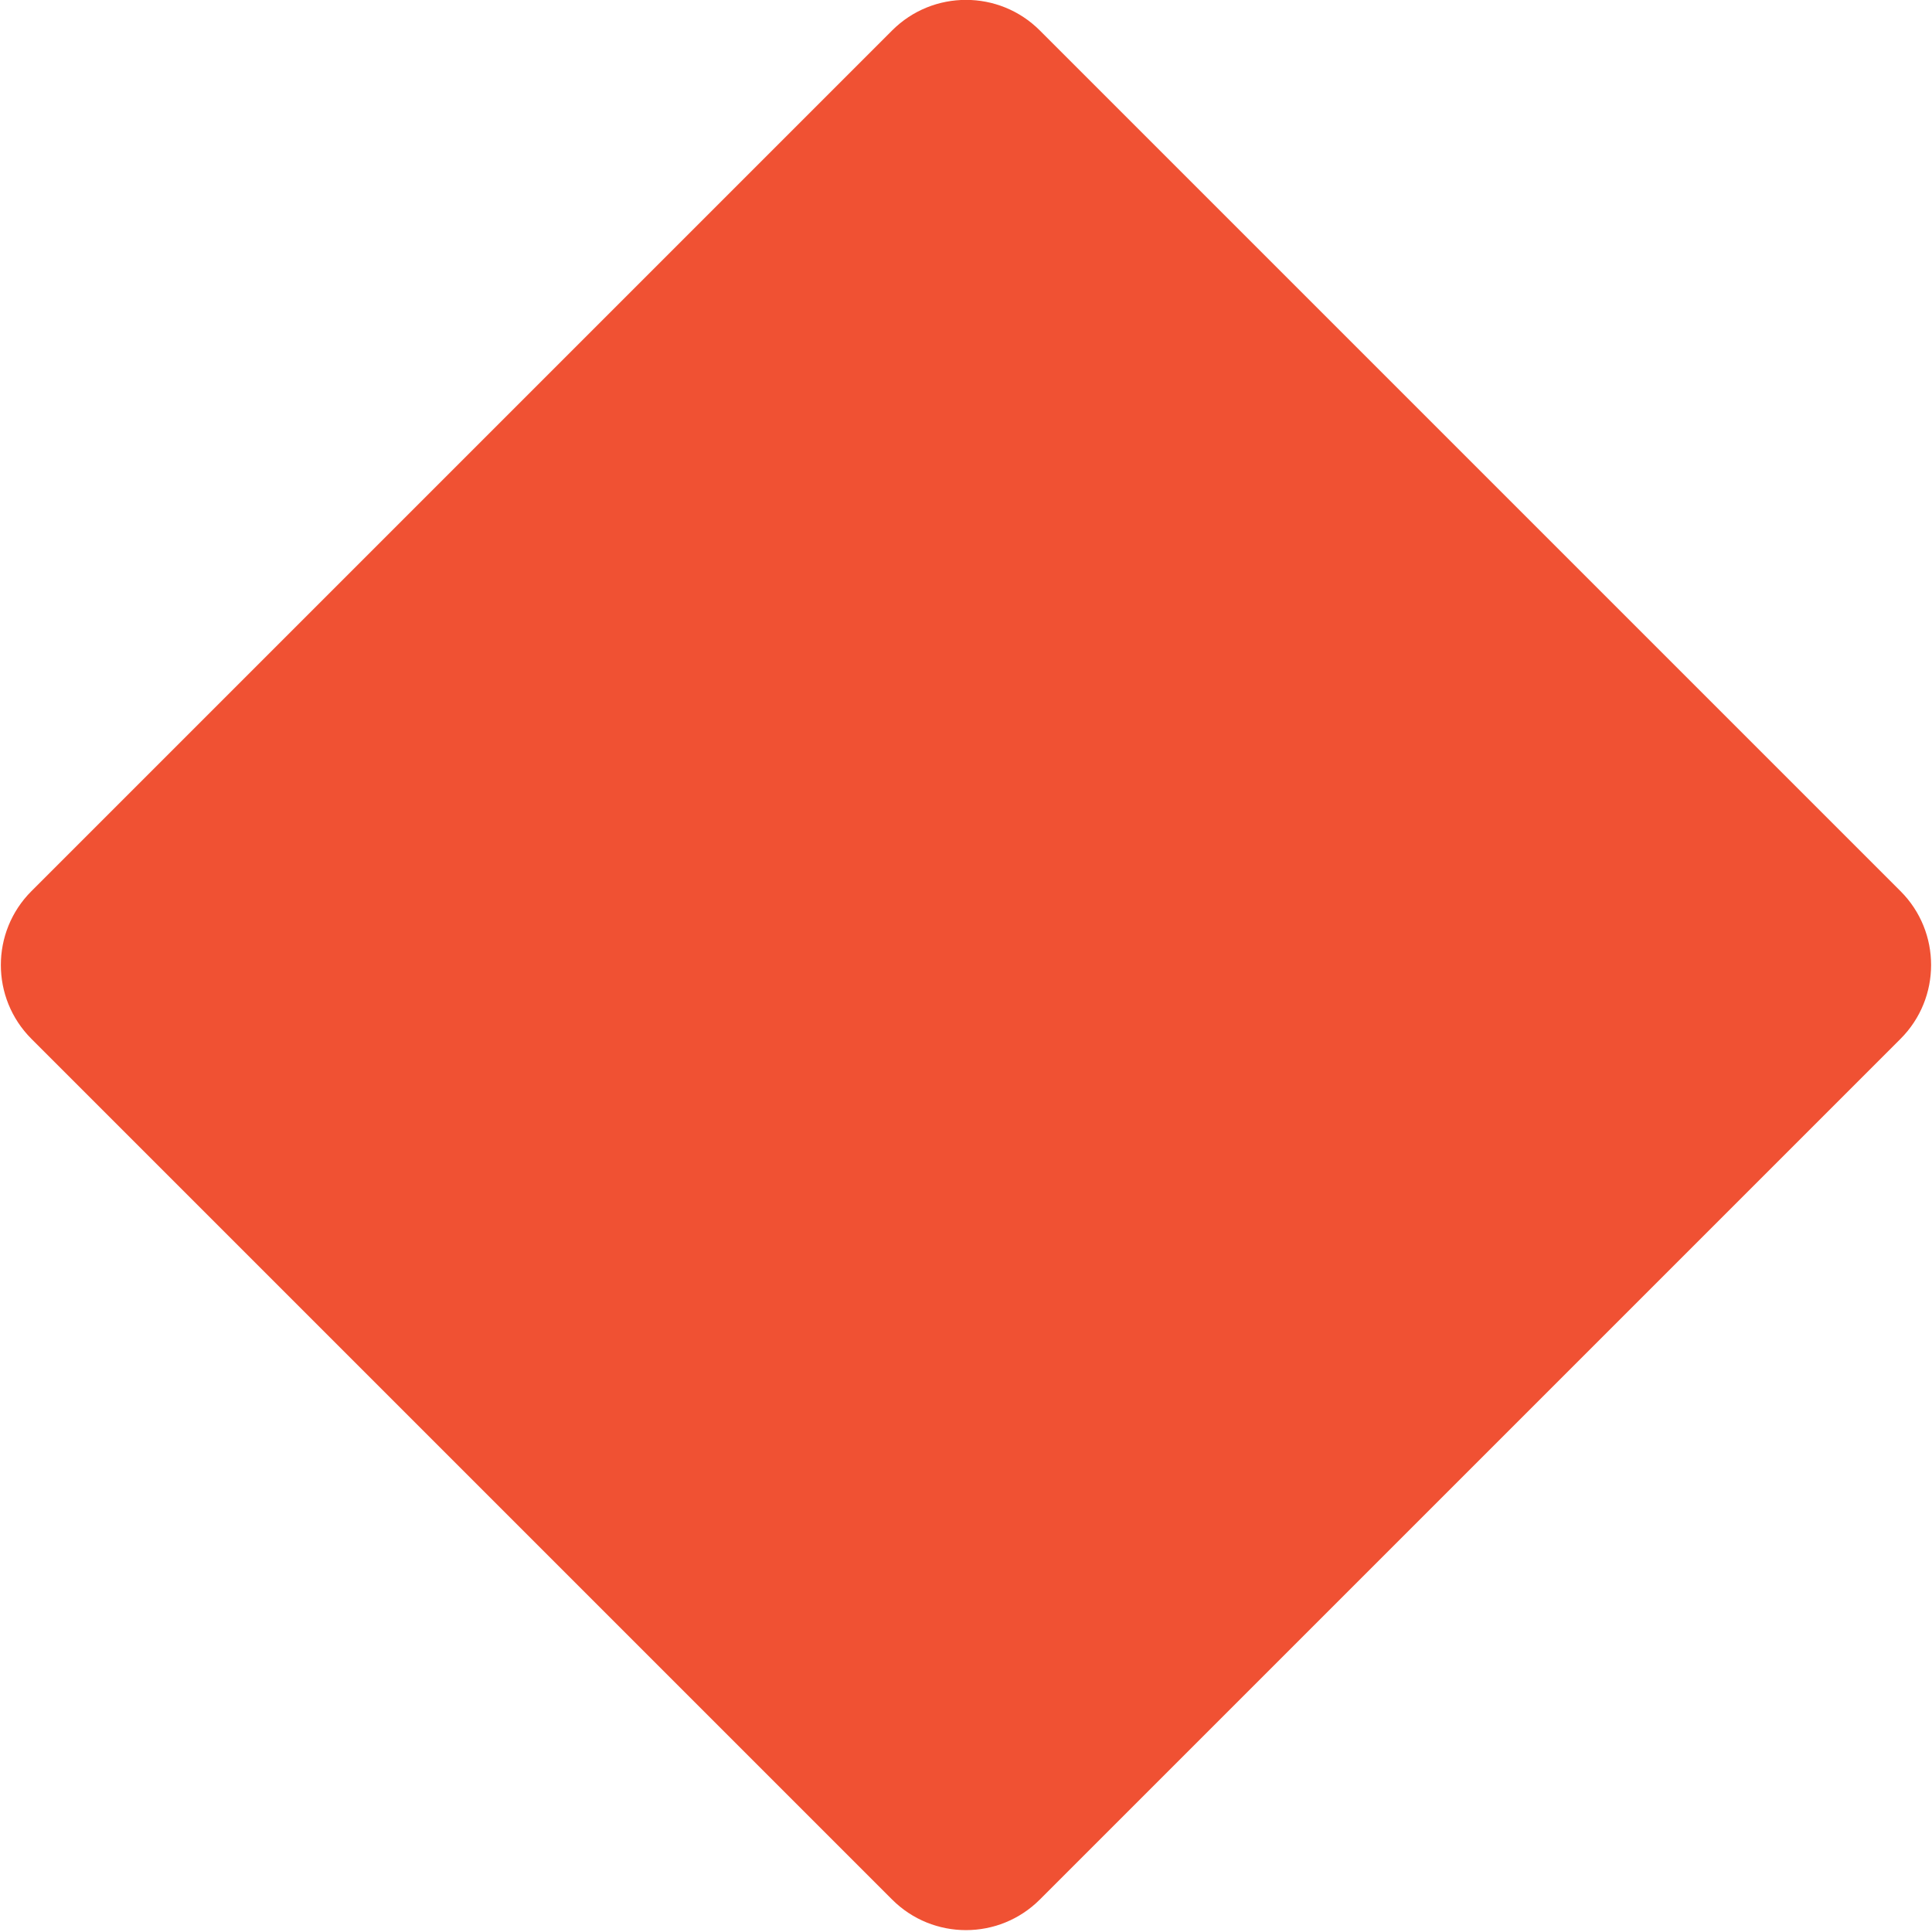 <?xml version="1.0" encoding="UTF-8" standalone="no"?>
<!DOCTYPE svg PUBLIC "-//W3C//DTD SVG 1.1//EN" "http://www.w3.org/Graphics/SVG/1.1/DTD/svg11.dtd">
<svg width="100%" height="100%" viewBox="0 0 1183 1183" version="1.1" xmlns="http://www.w3.org/2000/svg" xmlns:xlink="http://www.w3.org/1999/xlink" xml:space="preserve" style="fill-rule:evenodd;clip-rule:evenodd;stroke-linejoin:round;stroke-miterlimit:1.414;">
    <g transform="matrix(1,0,0,1,-48.947,191.053)">
        <g transform="matrix(0.707,0.707,-0.707,0.707,599.396,-557.389)">
            <path d="M1142.66,275.218C1142.66,239.921 1114.01,211.264 1078.71,211.264L333.26,211.264C297.963,211.264 269.306,239.921 269.306,275.218L269.306,1020.67C269.306,1055.96 297.963,1084.62 333.26,1084.62L1078.71,1084.62C1114.01,1084.62 1142.66,1055.96 1142.66,1020.67L1142.66,275.218Z" style="fill:rgb(240,81,51);"/>
        </g>
    </g>
</svg>
